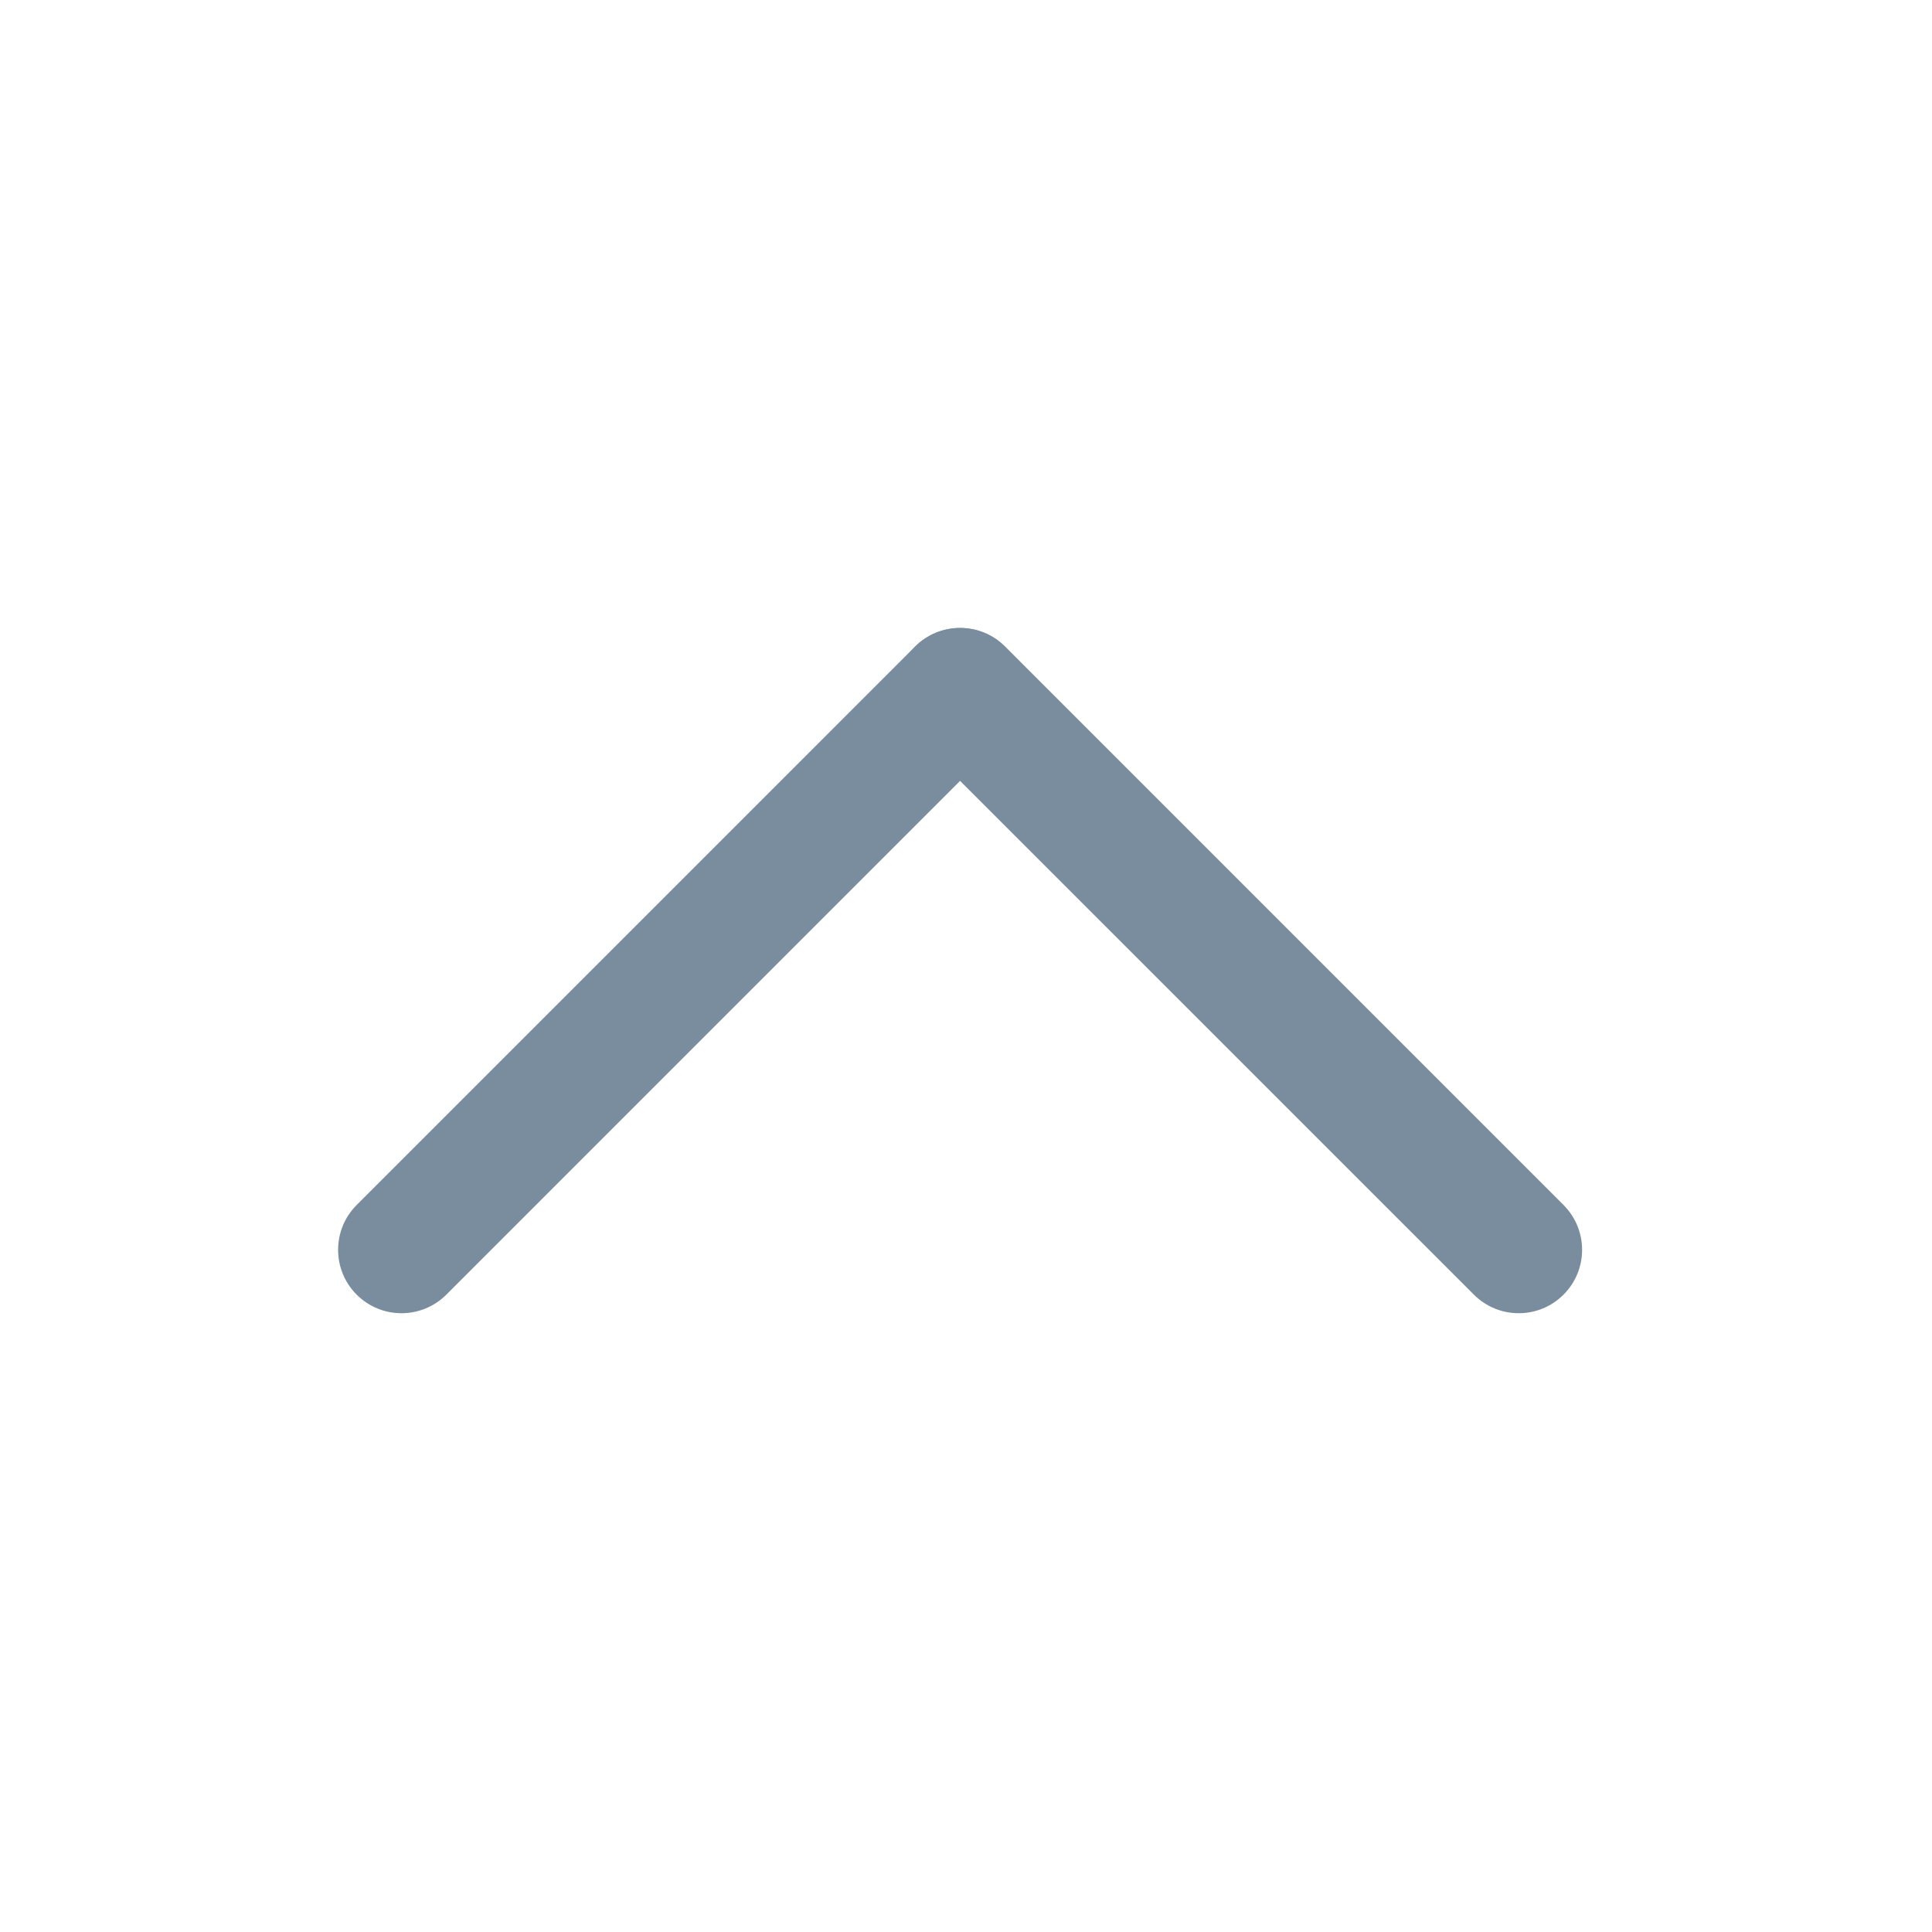 <svg width="40" height="40" viewBox="0 0 40 40" fill="none" xmlns="http://www.w3.org/2000/svg">
<path d="M7.384 26.804C6.872 26.292 6.872 25.461 7.384 24.948L18.945 13.387C19.458 12.875 20.289 12.875 20.801 13.387C21.314 13.9 21.314 14.731 20.801 15.243L9.241 26.804C8.728 27.317 7.897 27.317 7.384 26.804Z" fill="#798D9F"/>
<path d="M32.371 26.804C32.884 26.292 32.884 25.461 32.371 24.948L20.808 13.384C20.295 12.872 19.464 12.872 18.951 13.384C18.439 13.897 18.439 14.728 18.951 15.241L30.515 26.804C31.028 27.317 31.859 27.317 32.371 26.804Z" fill="#798D9F"/>
</svg>

